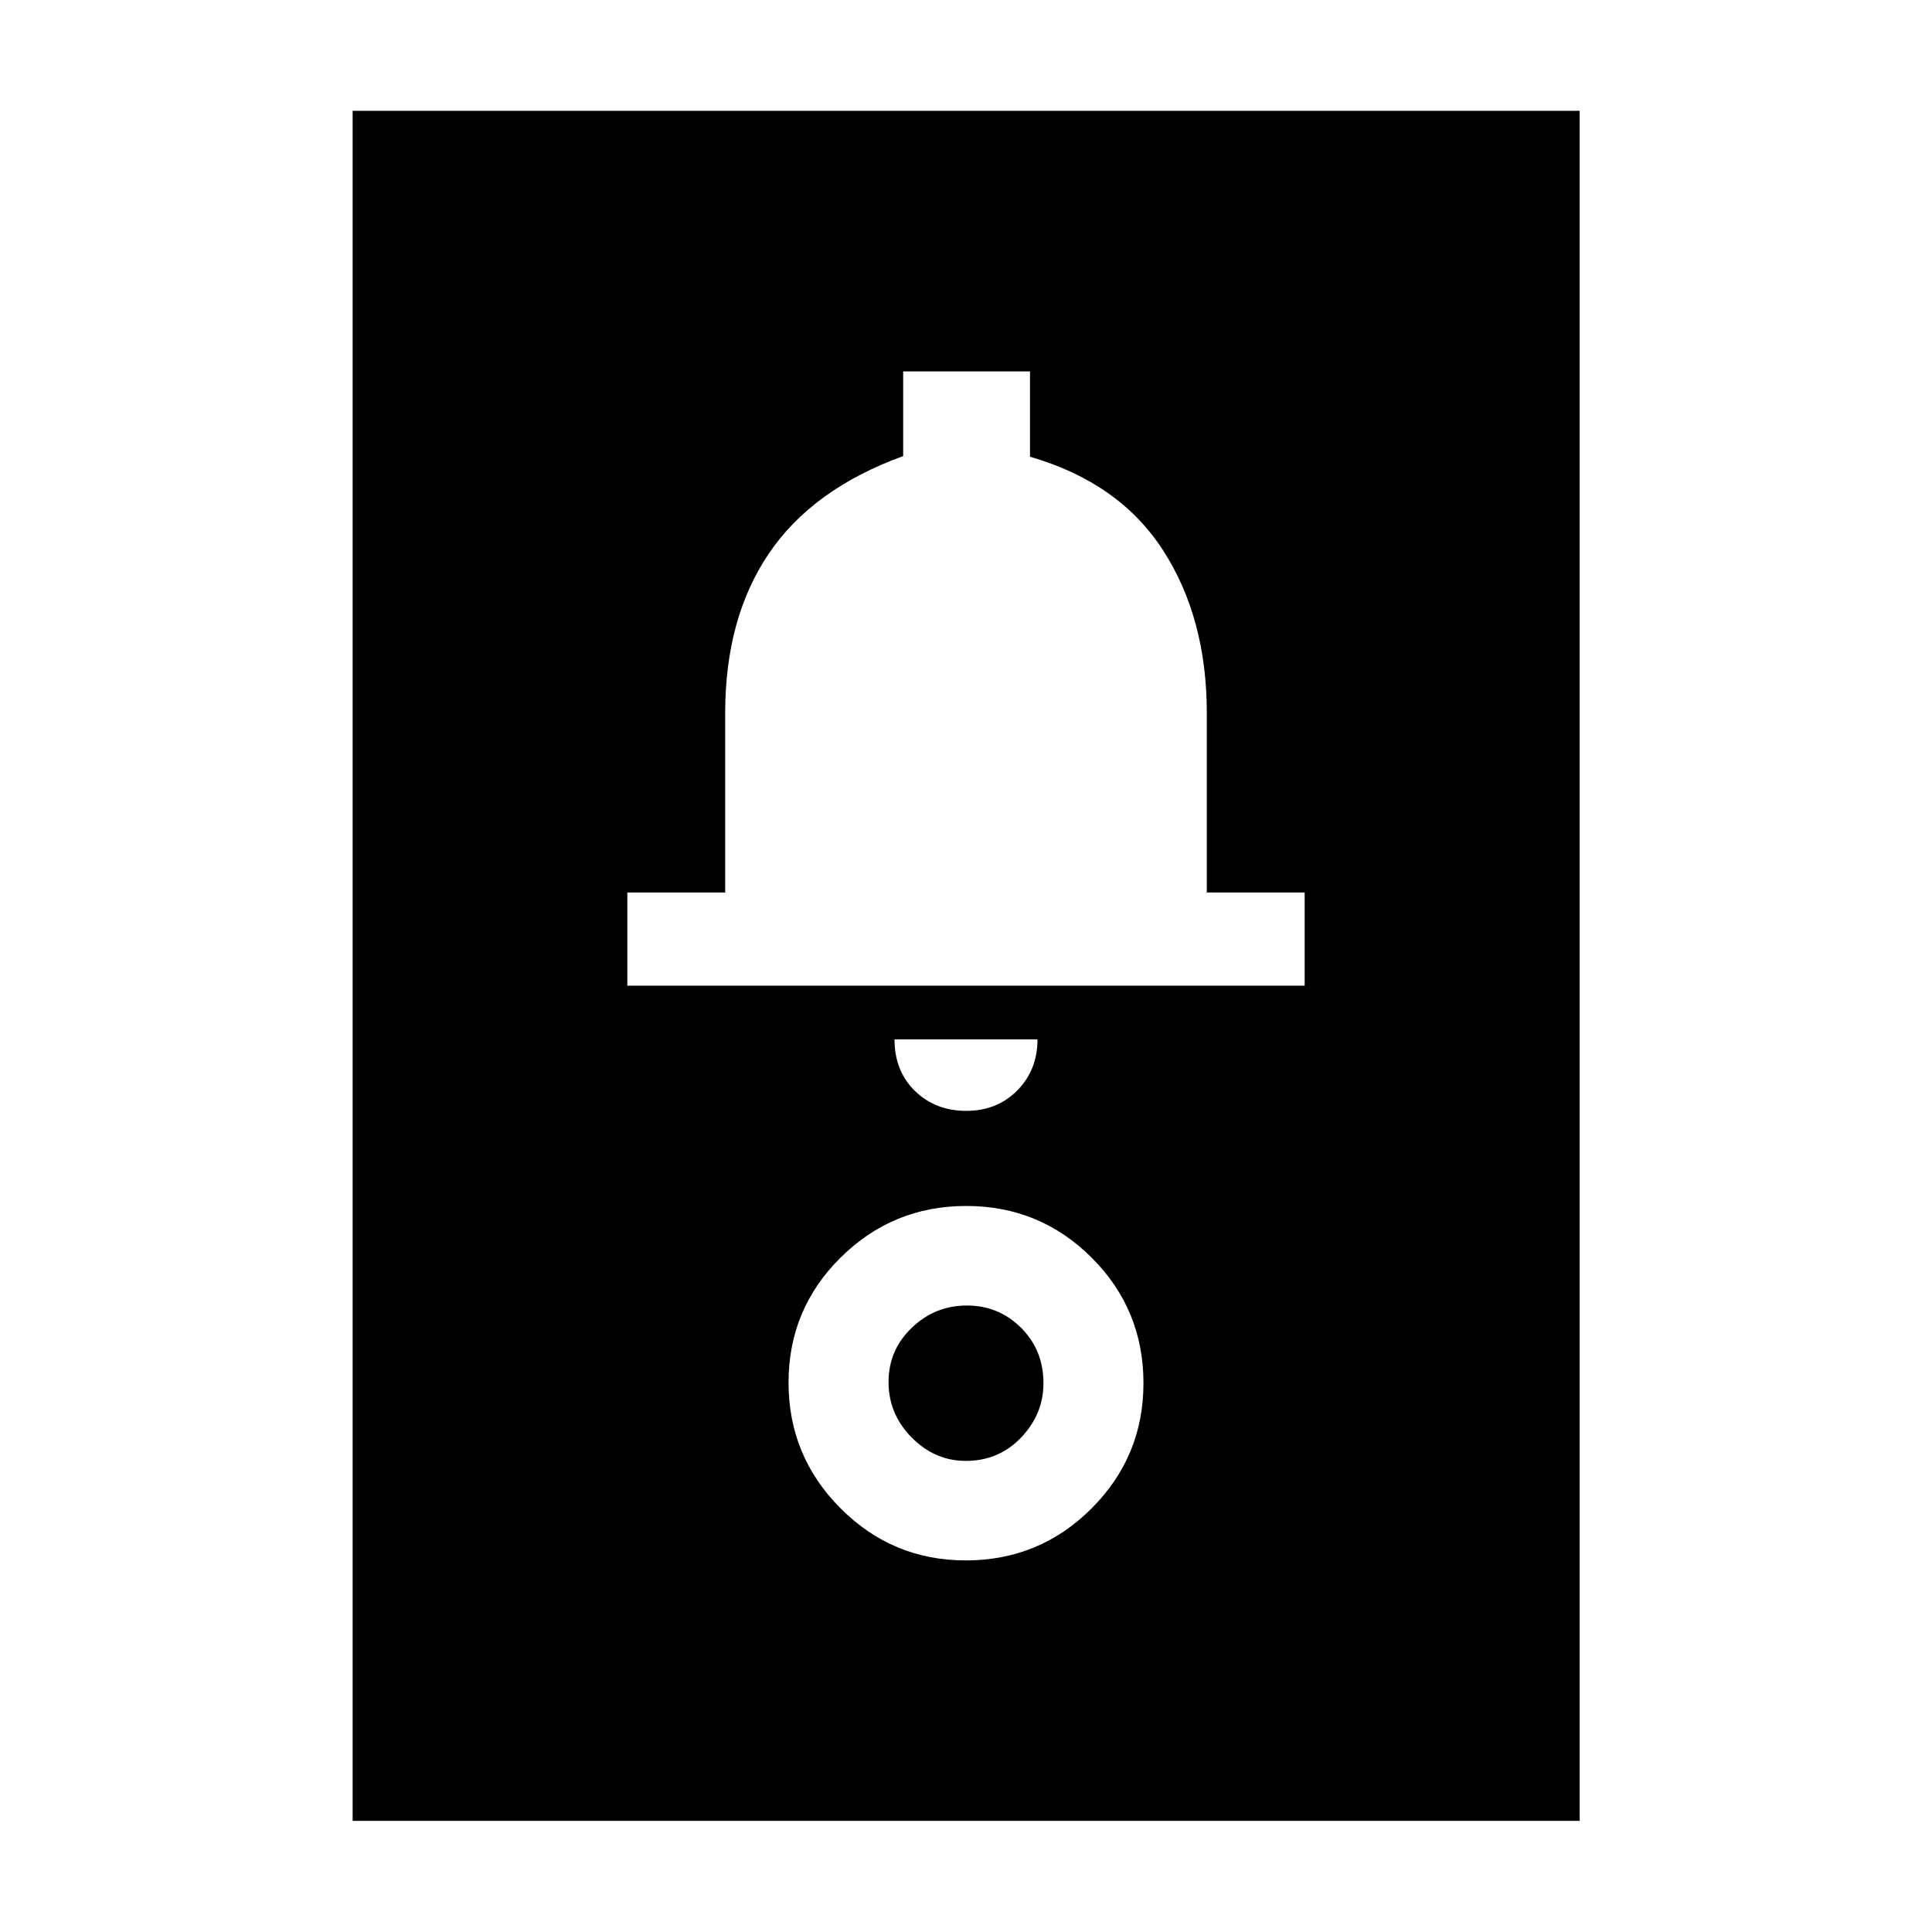 <svg xmlns="http://www.w3.org/2000/svg" height="40" viewBox="0 -960 960 960" width="40"><path d="M175.22-55.22v-849.72h609.72v849.72H175.22Zm304.66-129.42q36.68 0 62.49-25.81 25.81-25.82 25.81-62.25 0-36.68-25.74-62.37-25.74-25.69-62.32-25.69t-62.44 25.65q-25.86 25.64-25.86 62.09 0 36.55 25.81 62.47 25.82 25.91 62.25 25.91Zm.01-49.45q-15.4 0-26.89-11.64t-11.49-27.55q0-15.9 11.55-26.96t27.38-11.06q15.83 0 26.94 11.09 11.11 11.1 11.11 27.5 0 15.4-11.1 27.01-11.1 11.61-27.5 11.61Zm.23-173.93q15.31 0 25.35-10.14 10.05-10.13 10.05-25.38h-71.04q0 15.76 10.17 25.64t25.47 9.88Zm-168.4-62.19h336.56v-46.32h-48.62v-89.05q0-47.35-21.76-81-21.76-33.66-66.1-46.47v-42.39h-63.02v42.07q-45 16.32-66.72 48.39t-21.72 79.4v89.05h-48.62v46.32Z"/></svg>